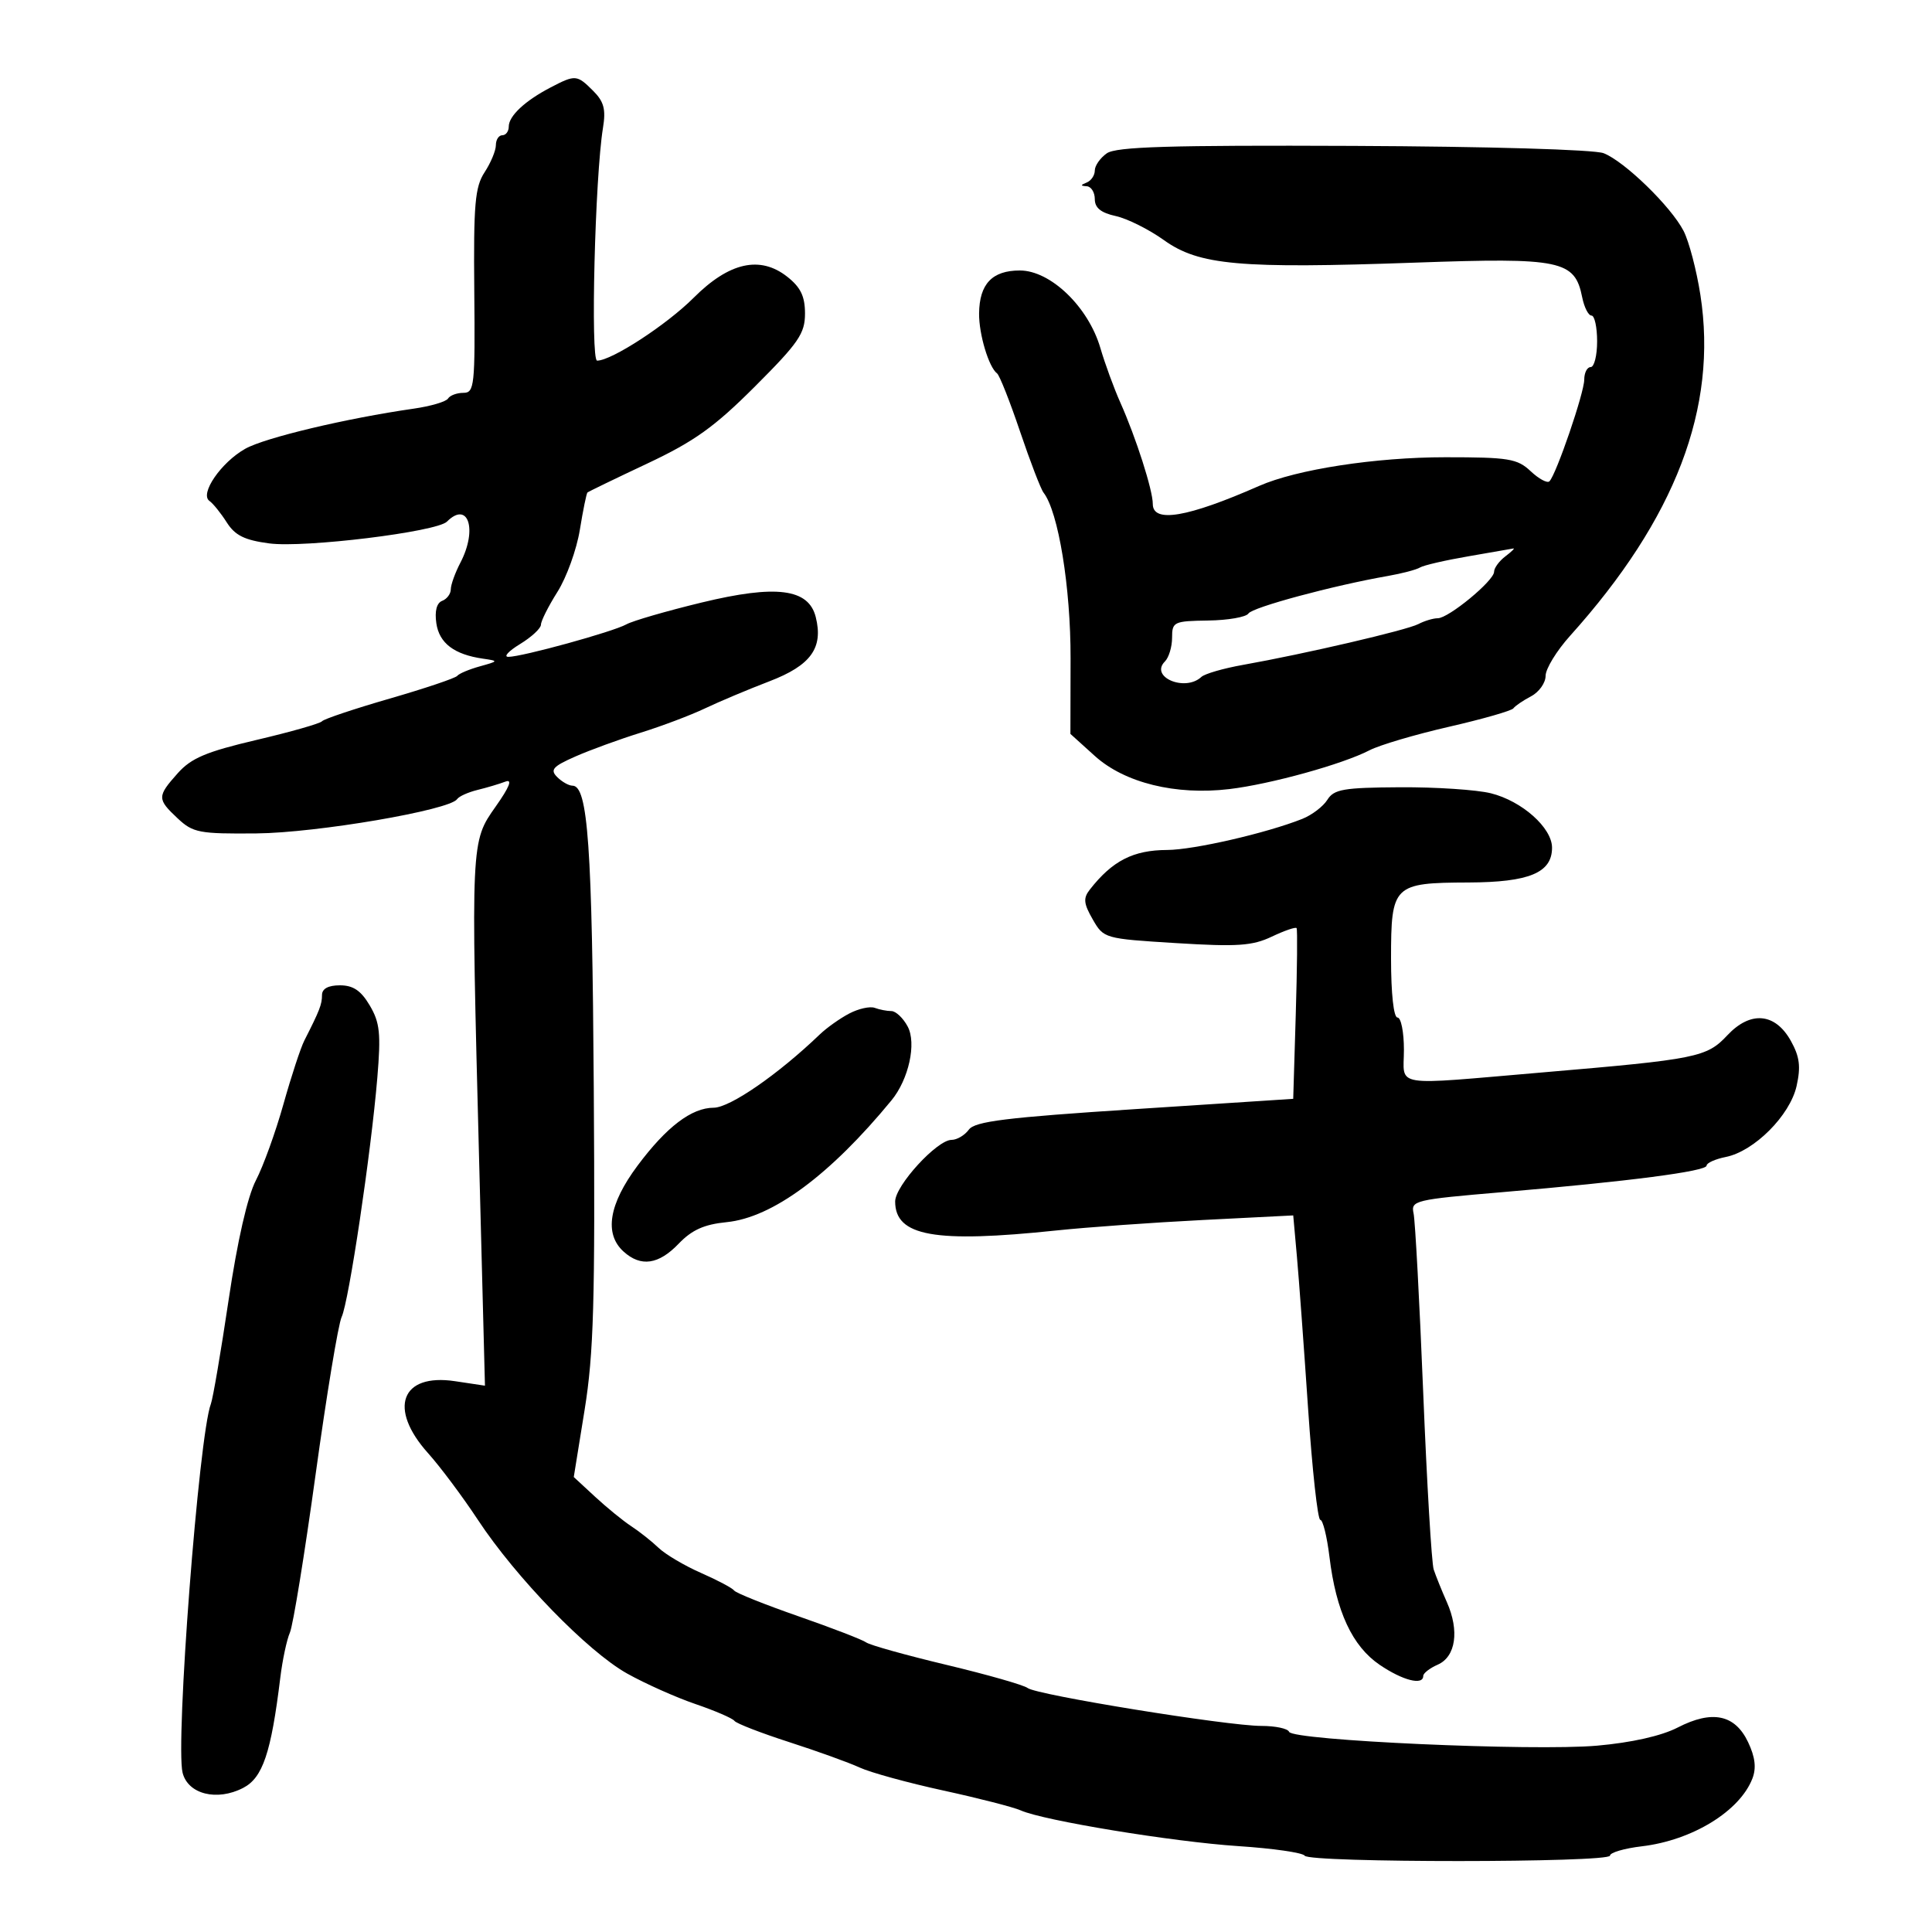 <svg xmlns="http://www.w3.org/2000/svg" width="300" height="300" viewBox="0 0 300 300" version="1.1">
	<path d="M 85.502 13.575 C 81.516 15.654, 79 18.006, 79 19.655 C 79 20.395, 78.550 21, 78 21 C 77.450 21, 77 21.691, 77 22.535 C 77 23.380, 76.213 25.274, 75.250 26.744 C 73.752 29.033, 73.521 31.693, 73.646 45.209 C 73.783 59.921, 73.667 61, 71.955 61 C 70.945 61, 69.872 61.398, 69.571 61.885 C 69.271 62.371, 66.882 63.076, 64.262 63.452 C 53.800 64.952, 41.132 67.967, 38.082 69.685 C 34.331 71.797, 30.968 76.697, 32.523 77.785 C 33.086 78.178, 34.293 79.676, 35.206 81.112 C 36.495 83.140, 37.969 83.871, 41.801 84.379 C 47.277 85.106, 67.811 82.589, 69.404 80.996 C 72.698 77.702, 74.179 82.215, 71.494 87.364 C 70.672 88.940, 70 90.804, 70 91.507 C 70 92.211, 69.397 93.017, 68.660 93.300 C 67.804 93.629, 67.477 94.892, 67.756 96.790 C 68.209 99.876, 70.526 101.632, 75 102.278 C 77.442 102.631, 77.430 102.659, 74.500 103.474 C 72.850 103.932, 71.275 104.596, 71 104.948 C 70.725 105.300, 66 106.889, 60.500 108.480 C 55 110.071, 50.275 111.655, 50 111.999 C 49.725 112.344, 45.155 113.646, 39.843 114.894 C 32.016 116.732, 29.696 117.713, 27.593 120.072 C 24.383 123.675, 24.382 124.072, 27.586 127.076 C 29.971 129.312, 30.922 129.493, 39.836 129.412 C 49.196 129.326, 69.847 125.797, 70.982 124.088 C 71.267 123.659, 72.696 123.016, 74.157 122.658 C 75.619 122.301, 77.565 121.720, 78.482 121.368 C 79.615 120.934, 79.129 122.178, 76.966 125.246 C 73.100 130.731, 73.111 130.482, 74.402 180.334 L 75.304 215.168 70.643 214.469 C 62.283 213.215, 60.233 218.691, 66.462 225.639 C 68.366 227.762, 71.851 232.425, 74.207 236 C 80.131 244.989, 91.242 256.432, 97.376 259.864 C 100.194 261.440, 104.975 263.575, 108 264.607 C 111.025 265.639, 113.744 266.813, 114.043 267.216 C 114.342 267.619, 118.167 269.103, 122.543 270.514 C 126.919 271.925, 131.850 273.704, 133.500 274.468 C 135.150 275.232, 141 276.838, 146.500 278.036 C 152 279.235, 157.400 280.622, 158.500 281.118 C 161.990 282.692, 182.132 285.998, 192.285 286.664 C 197.667 287.017, 202.306 287.687, 202.594 288.153 C 203.284 289.269, 250 289.256, 250 288.139 C 250 287.666, 252.226 287.015, 254.946 286.693 C 262.774 285.766, 270.154 281.240, 272.113 276.166 C 272.744 274.532, 272.543 272.840, 271.443 270.520 C 269.404 266.224, 265.869 265.490, 260.510 268.250 C 257.981 269.552, 253.360 270.592, 248 271.066 C 238.088 271.941, 200.656 270.258, 200.167 268.914 C 199.983 268.412, 198.047 268, 195.863 268 C 190.608 268, 160.954 263.192, 159.577 262.117 C 158.985 261.654, 153.325 260.039, 147 258.527 C 140.675 257.016, 135.050 255.444, 134.500 255.034 C 133.950 254.625, 129.225 252.801, 124 250.981 C 118.775 249.161, 114.275 247.360, 114 246.978 C 113.725 246.596, 111.408 245.365, 108.851 244.243 C 106.294 243.120, 103.331 241.369, 102.266 240.351 C 101.201 239.333, 99.297 237.825, 98.036 237 C 96.774 236.175, 94.246 234.117, 92.418 232.427 L 89.095 229.353 90.778 218.927 C 92.191 210.180, 92.420 202.134, 92.201 169 C 91.952 131.303, 91.297 122, 88.890 122 C 88.322 122, 87.252 121.395, 86.513 120.655 C 85.386 119.529, 85.845 119.012, 89.334 117.473 C 91.625 116.462, 96.189 114.798, 99.475 113.775 C 102.762 112.752, 107.262 111.052, 109.475 109.997 C 111.689 108.943, 116.190 107.049, 119.477 105.790 C 125.913 103.324, 127.871 100.608, 126.669 95.816 C 125.560 91.397, 120.532 90.756, 108.963 93.557 C 103.503 94.879, 98.241 96.405, 97.268 96.948 C 95.203 98.102, 81.040 102.002, 78.936 101.996 C 78.146 101.994, 78.963 101.101, 80.750 100.011 C 82.537 98.921, 84 97.564, 84 96.995 C 84 96.426, 85.155 94.131, 86.566 91.895 C 87.978 89.659, 89.539 85.332, 90.036 82.278 C 90.533 79.225, 91.066 76.613, 91.220 76.475 C 91.374 76.336, 95.549 74.315, 100.498 71.984 C 107.824 68.534, 110.937 66.305, 117.248 59.994 C 124.005 53.238, 125 51.787, 125 48.694 C 125 46.015, 124.326 44.614, 122.250 42.977 C 118.024 39.646, 113.227 40.721, 107.714 46.234 C 103.514 50.434, 94.967 56, 92.719 56 C 91.672 56, 92.392 27.415, 93.629 19.863 C 94.101 16.983, 93.785 15.785, 92.113 14.113 C 89.591 11.591, 89.346 11.571, 85.502 13.575 M 171.865 23.807 C 170.839 24.525, 170 25.725, 170 26.473 C 170 27.221, 169.438 28.060, 168.750 28.338 C 167.750 28.741, 167.750 28.858, 168.750 28.921 C 169.438 28.964, 170 29.864, 170 30.921 C 170 32.276, 170.957 33.049, 173.250 33.548 C 175.037 33.937, 178.408 35.621, 180.740 37.290 C 186.189 41.190, 192.464 41.750, 219.828 40.778 C 242.408 39.977, 244.534 40.418, 245.680 46.151 C 245.994 47.718, 246.644 49, 247.125 49 C 247.606 49, 248 50.800, 248 53 C 248 55.200, 247.550 57, 247 57 C 246.450 57, 246 57.880, 246 58.955 C 246 60.987, 241.654 73.679, 240.596 74.737 C 240.264 75.070, 238.952 74.364, 237.682 73.171 C 235.601 71.216, 234.282 71, 224.436 71.001 C 213.591 71.002, 201.358 72.885, 195.523 75.451 C 184.393 80.347, 178.996 81.262, 179.005 78.250 C 179.011 76.119, 176.393 67.943, 173.961 62.500 C 172.978 60.300, 171.583 56.486, 170.861 54.024 C 168.989 47.641, 163.124 42, 158.360 42 C 154.060 42, 152.078 44.094, 152.032 48.685 C 152 51.900, 153.537 57.020, 154.822 57.980 C 155.205 58.266, 156.812 62.325, 158.391 67 C 159.971 71.675, 161.614 75.950, 162.043 76.500 C 164.343 79.455, 166.262 91.219, 166.238 102.230 L 166.213 113.960 170.008 117.389 C 174.631 121.565, 182.563 123.518, 190.883 122.530 C 197.285 121.769, 208.486 118.667, 212.672 116.495 C 214.227 115.689, 219.774 114.050, 224.999 112.853 C 230.225 111.656, 234.725 110.367, 235 109.988 C 235.275 109.609, 236.512 108.766, 237.750 108.115 C 238.988 107.463, 240 106.035, 240 104.942 C 240 103.850, 241.711 101.053, 243.802 98.728 C 260.169 80.526, 266.753 63.307, 264.037 45.804 C 263.441 41.956, 262.264 37.478, 261.423 35.852 C 259.461 32.057, 252.255 25.055, 249.010 23.789 C 247.565 23.226, 231.054 22.745, 210.115 22.655 C 181.583 22.534, 173.328 22.782, 171.865 23.807 M 228 86.385 C 224.425 86.998, 221.050 87.778, 220.500 88.119 C 219.950 88.459, 217.700 89.052, 215.500 89.437 C 207.031 90.918, 194.471 94.299, 193.856 95.264 C 193.503 95.819, 190.690 96.310, 187.606 96.355 C 182.266 96.432, 182 96.558, 182 99.018 C 182 100.438, 181.499 102.101, 180.887 102.713 C 178.476 105.124, 184.025 107.474, 186.550 105.111 C 187.073 104.622, 189.975 103.782, 193 103.245 C 202.537 101.551, 218.429 97.853, 220.236 96.908 C 221.191 96.409, 222.551 96, 223.259 96 C 224.935 96, 232 90.171, 232 88.787 C 232 88.201, 232.787 87.123, 233.750 86.392 C 234.713 85.661, 235.275 85.110, 235 85.167 C 234.725 85.224, 231.575 85.772, 228 86.385 M 206.114 124.189 C 205.467 125.225, 203.714 126.560, 202.219 127.156 C 196.663 129.367, 185.365 131.966, 181.236 131.983 C 175.957 132.004, 172.733 133.656, 169.227 138.134 C 168.181 139.470, 168.261 140.293, 169.675 142.756 C 171.380 145.728, 171.486 145.758, 182.650 146.446 C 192.158 147.031, 194.462 146.875, 197.489 145.438 C 199.459 144.503, 201.190 143.910, 201.335 144.119 C 201.480 144.329, 201.421 150.379, 201.204 157.564 L 200.809 170.627 176.204 172.228 C 156.177 173.531, 151.383 174.124, 150.439 175.414 C 149.801 176.286, 148.593 177, 147.754 177 C 145.501 177, 139 184.104, 139 186.566 C 139 191.960, 145.122 193.057, 164.082 191.061 C 168.803 190.564, 178.998 189.836, 186.738 189.443 L 200.812 188.729 201.384 195.114 C 201.699 198.626, 202.481 209.262, 203.121 218.750 C 203.762 228.238, 204.614 236, 205.014 236 C 205.414 236, 206.055 238.588, 206.438 241.750 C 207.463 250.208, 209.982 255.624, 214.234 258.513 C 217.814 260.946, 221 261.758, 221 260.237 C 221 259.818, 222.012 259.030, 223.250 258.487 C 226.052 257.258, 226.641 253.230, 224.670 248.784 C 223.869 246.978, 222.949 244.696, 222.624 243.713 C 222.300 242.730, 221.566 230.355, 220.994 216.213 C 220.422 202.071, 219.750 189.561, 219.499 188.414 C 219.064 186.418, 219.657 186.276, 233.272 185.118 C 252.919 183.448, 265 181.877, 265 180.994 C 265 180.585, 266.343 179.981, 267.984 179.653 C 272.394 178.771, 277.947 173.206, 278.972 168.642 C 279.646 165.639, 279.451 164.086, 278.091 161.642 C 275.656 157.265, 271.809 156.924, 268.216 160.764 C 265.024 164.177, 263.512 164.481, 239.667 166.512 C 215.744 168.550, 218 168.916, 218 163 C 218 160.250, 217.550 158, 217 158 C 216.406 158, 216 154.287, 216 148.860 C 216 137.414, 216.345 137.075, 228.027 137.032 C 237.458 136.997, 241 135.522, 241 131.630 C 241 128.536, 236.327 124.379, 231.500 123.179 C 229.300 122.633, 222.953 122.212, 217.396 122.245 C 208.619 122.297, 207.136 122.552, 206.114 124.189 M 50 154.514 C 50 155.960, 49.637 156.895, 47.258 161.573 C 46.678 162.714, 45.215 167.169, 44.007 171.474 C 42.799 175.779, 40.880 181.087, 39.742 183.271 C 38.440 185.769, 36.866 192.663, 35.497 201.870 C 34.300 209.917, 33.061 217.175, 32.744 218 C 30.881 222.844, 27.211 270.720, 28.354 275.274 C 29.189 278.603, 33.689 279.729, 37.754 277.627 C 40.799 276.053, 42.097 272.202, 43.526 260.500 C 43.862 257.750, 44.533 254.600, 45.018 253.500 C 45.502 252.400, 47.294 241.375, 49 229 C 50.706 216.625, 52.528 205.600, 53.050 204.500 C 54.167 202.147, 57.619 179.003, 58.589 167.371 C 59.164 160.478, 58.988 158.789, 57.417 156.129 C 56.050 153.815, 54.843 153, 52.784 153 C 50.965 153, 50 153.525, 50 154.514 M 131.873 157.378 C 130.429 158.134, 128.368 159.596, 127.295 160.627 C 120.818 166.843, 113.351 171.999, 110.817 172.007 C 107.385 172.016, 103.491 174.980, 98.999 181.001 C 94.535 186.985, 93.786 191.591, 96.829 194.345 C 99.508 196.770, 102.266 196.375, 105.385 193.120 C 107.437 190.978, 109.342 190.122, 112.822 189.777 C 119.952 189.070, 128.887 182.470, 138.425 170.866 C 141.112 167.597, 142.340 162.003, 140.943 159.394 C 140.239 158.077, 139.100 157, 138.413 157 C 137.726 157, 136.564 156.775, 135.832 156.501 C 135.099 156.226, 133.318 156.621, 131.873 157.378" stroke="none" fill="black" fill-rule="evenodd"/>
</svg>